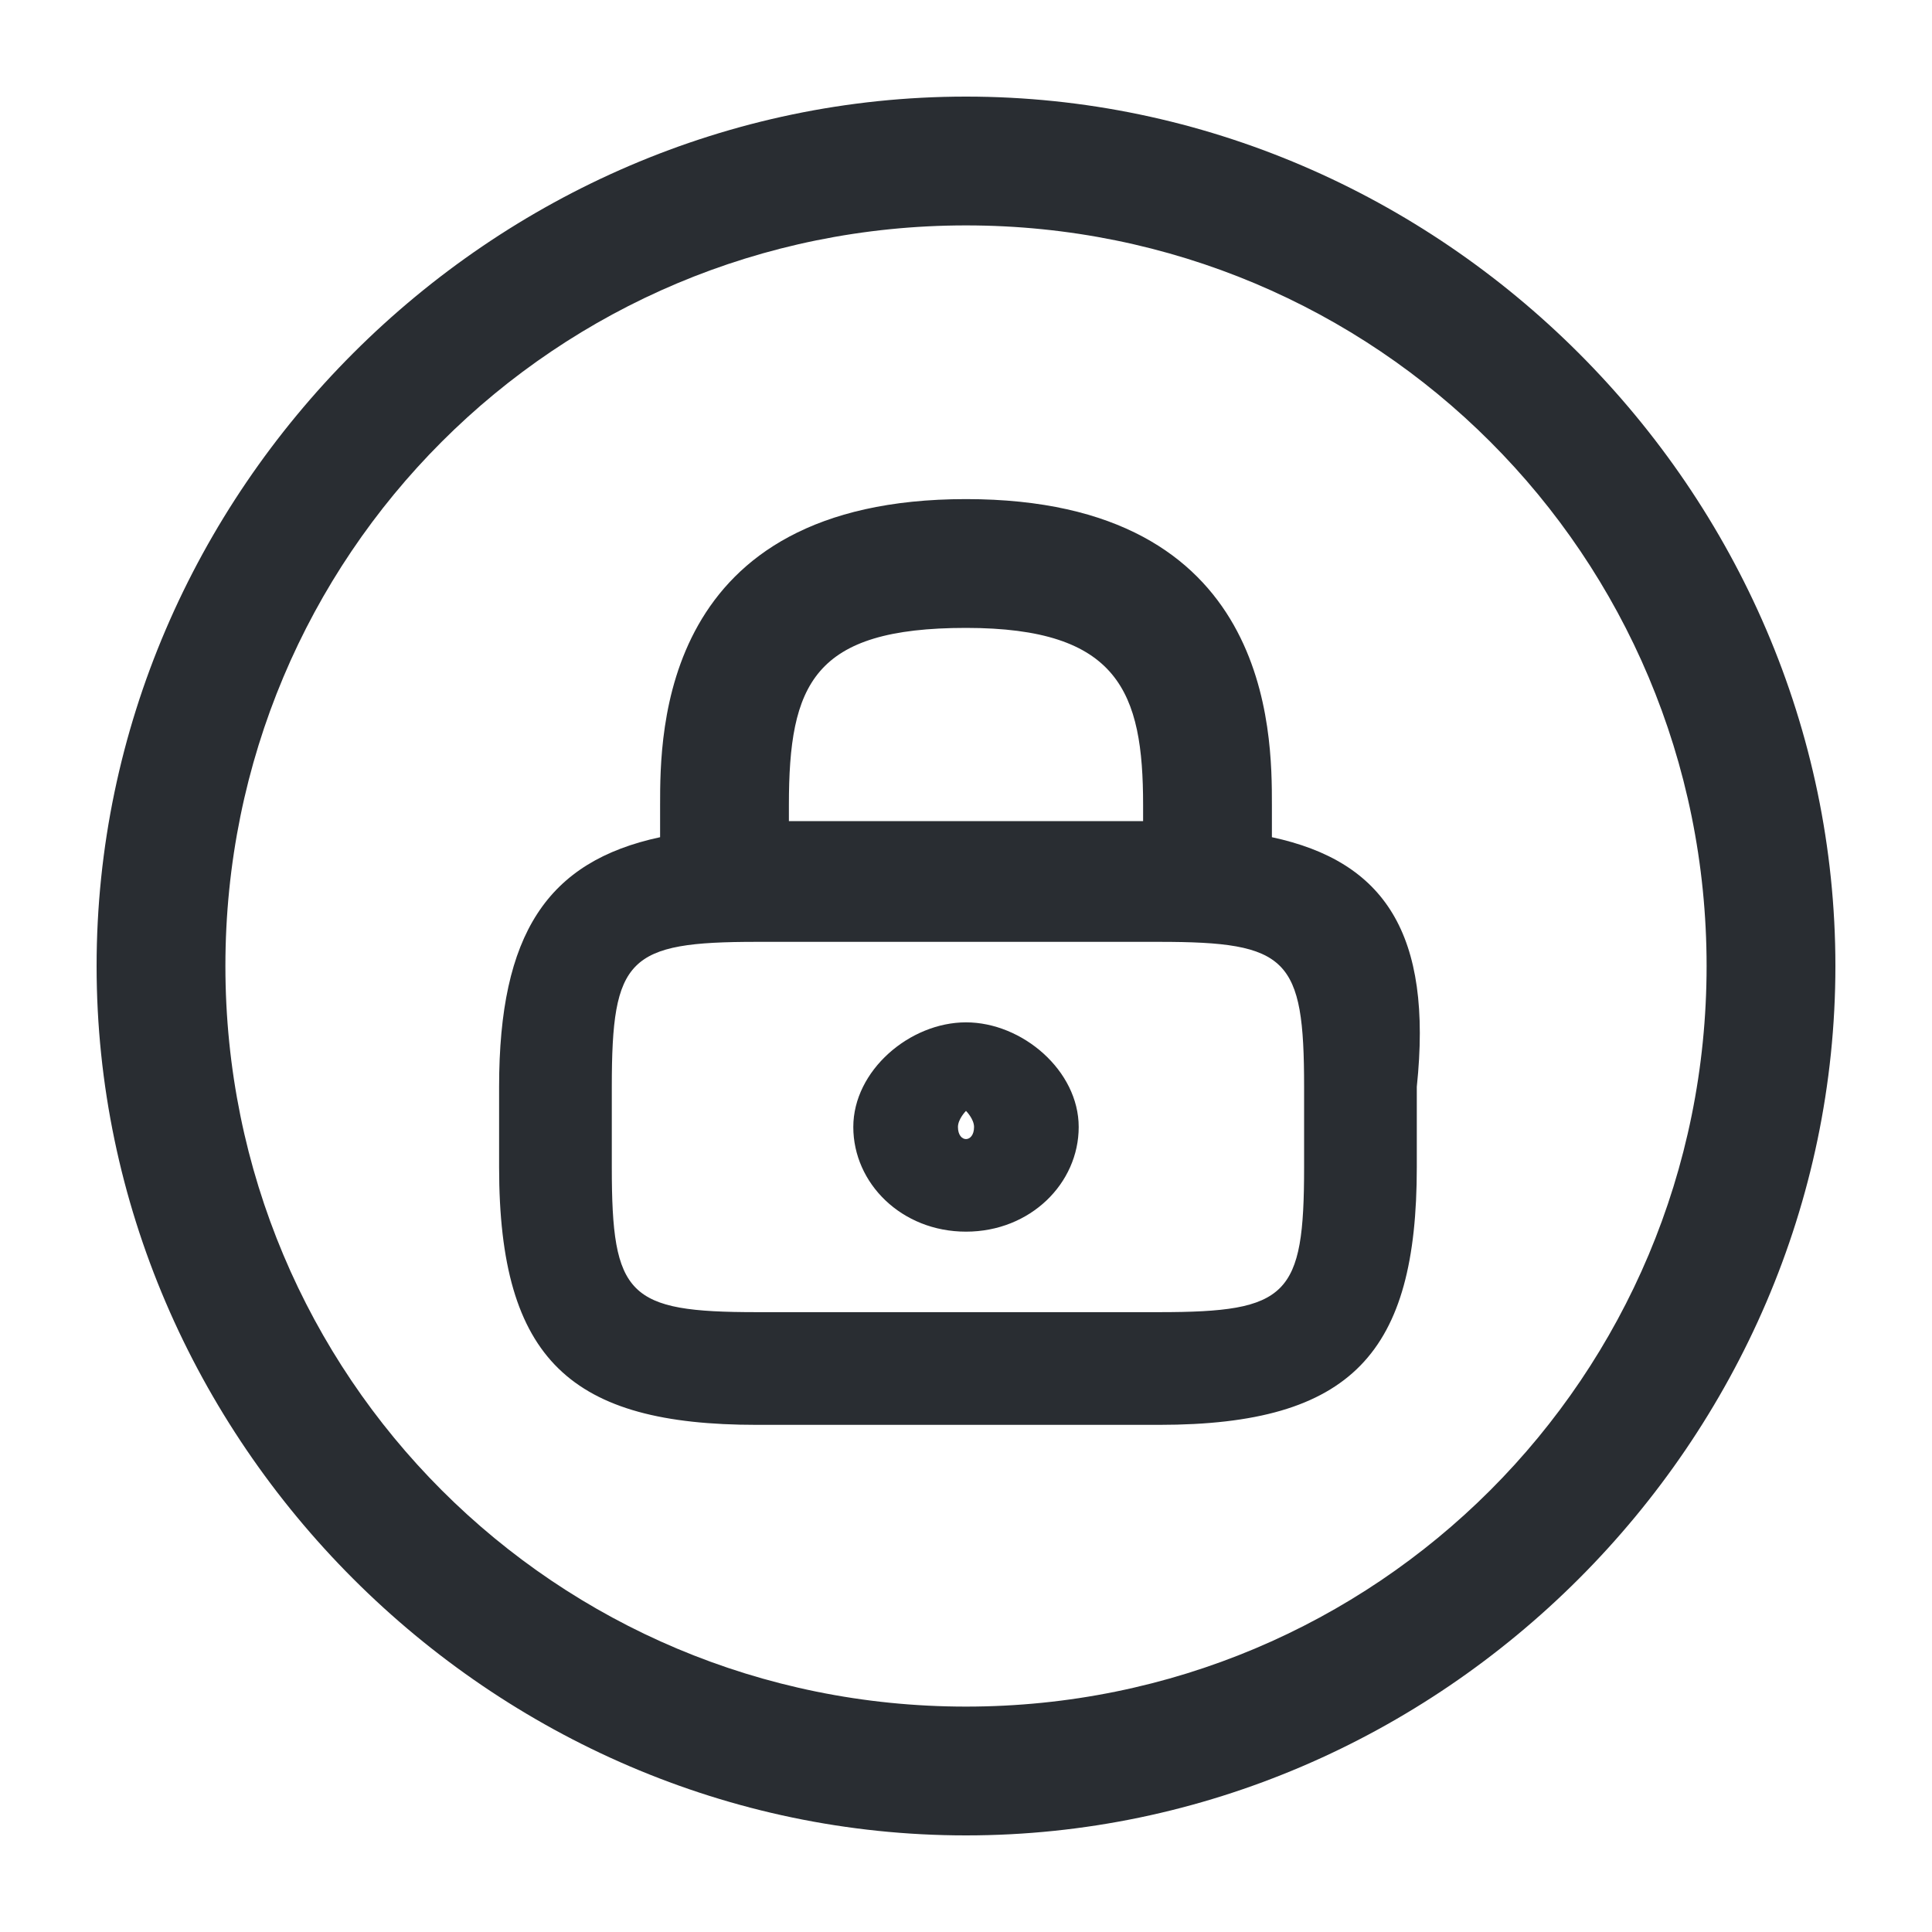<?xml version="1.0" encoding="utf-8"?>
<!-- Generator: Adobe Illustrator 25.3.1, SVG Export Plug-In . SVG Version: 6.00 Build 0)  -->
<svg version="1.1" id="Layer_1" xmlns="http://www.w3.org/2000/svg" xmlns:xlink="http://www.w3.org/1999/xlink" x="0px" y="0px"
	 viewBox="0 0 24 24" style="enable-background:new 0 0 24 24;" xml:space="preserve">
<style type="text/css">
	.st0{fill:#292D32;}
</style>
<path class="st0" d="M12,12.7c-0.7,0-1.4,0.6-1.4,1.3s0.6,1.3,1.4,1.3s1.4-0.6,1.4-1.3S12.7,12.7,12,12.7z M11.9,14
	c0-0.1,0.1-0.2,0.1-0.2s0.1,0.1,0.1,0.2C12.1,14.2,11.9,14.2,11.9,14z M15.8,10.4V10c0-0.9,0-3.8-3.8-3.8S8.2,9.1,8.2,10v0.4
	c-1.4,0.3-2,1.2-2,3.1v1c0,2.4,0.9,3.2,3.2,3.2h5c2.4,0,3.2-0.9,3.2-3.2v-1C17.8,11.6,17.2,10.7,15.8,10.4z M12,7.8
	c1.9,0,2.2,0.8,2.2,2.2v0.2H9.8V10C9.8,8.5,10.1,7.8,12,7.8z M16.2,14.5c0,1.6-0.2,1.8-1.8,1.8h-5c-1.6,0-1.8-0.2-1.8-1.8v-1
	c0-1.6,0.2-1.8,1.8-1.8h5c1.6,0,1.8,0.2,1.8,1.8V14.5z M12,1.2C6.1,1.2,1.2,6.1,1.2,12S6.1,22.8,12,22.8S22.8,17.9,22.8,12
	S17.9,1.2,12,1.2z M12,21.2c-5.1,0-9.2-4.1-9.2-9.2S6.9,2.8,12,2.8s9.2,4.1,9.2,9.2S17.1,21.2,12,21.2z"/>
</svg>
